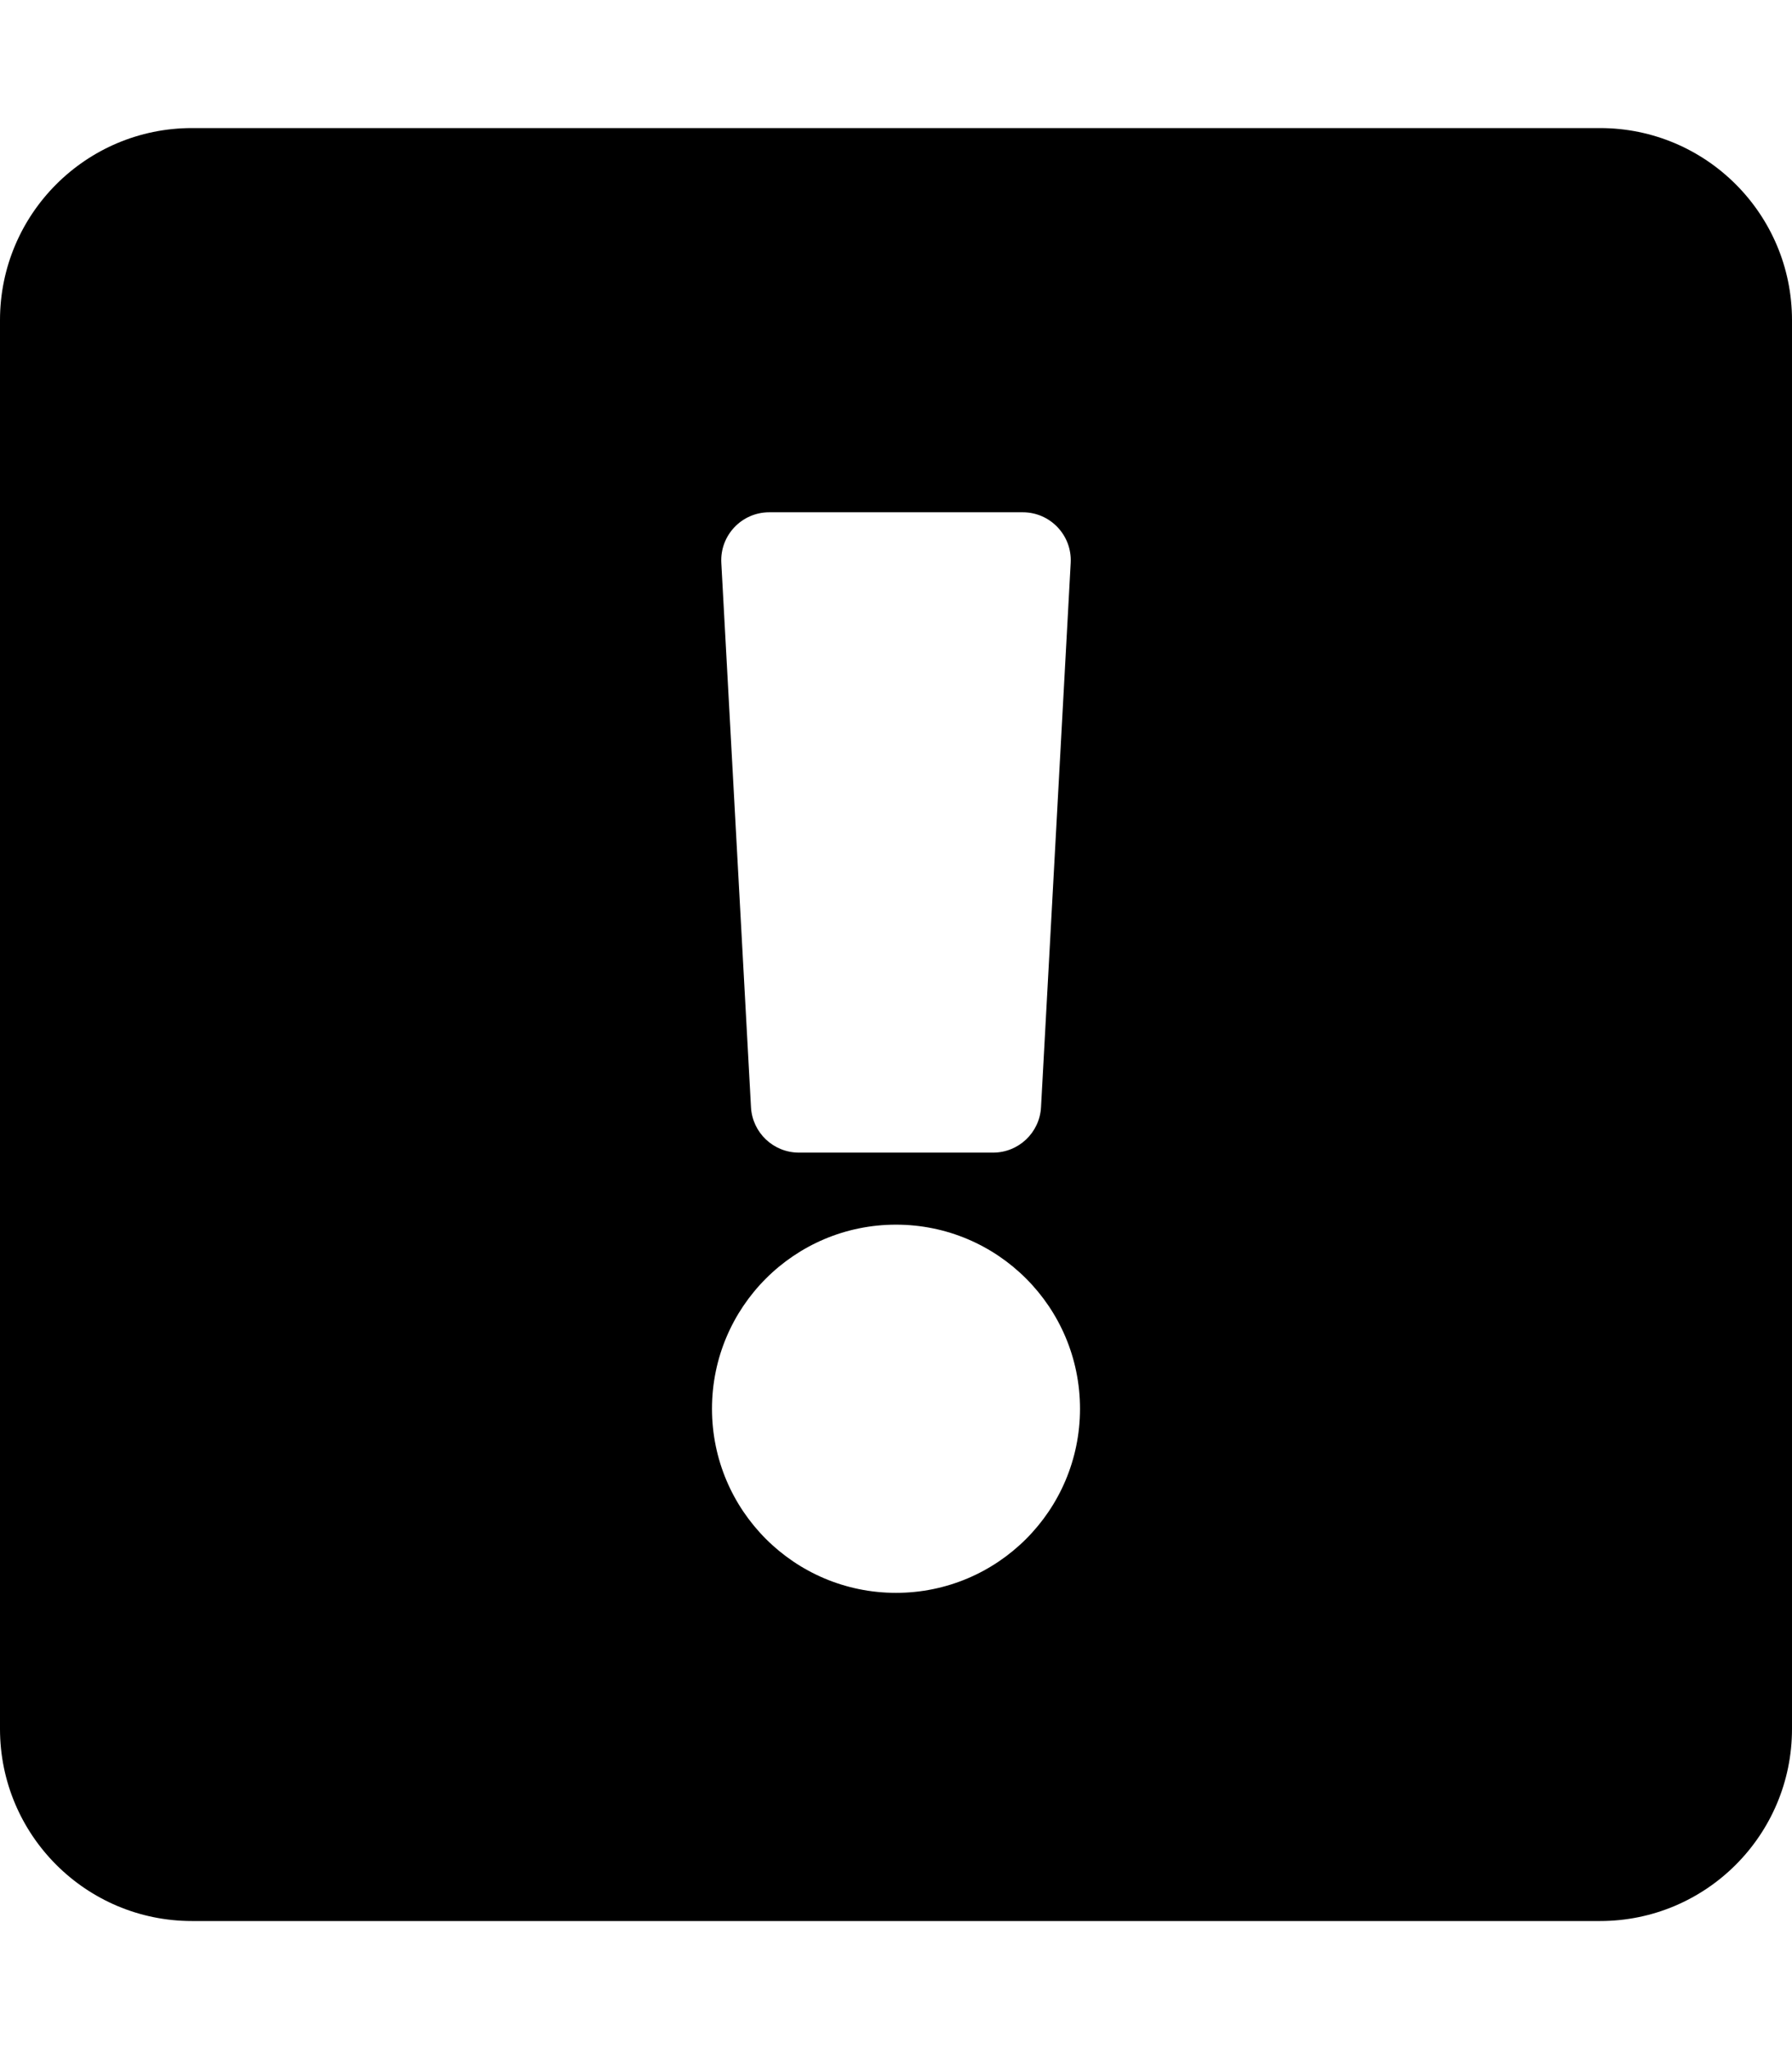 <svg xmlns="http://www.w3.org/2000/svg" viewBox="0 0 448 512"><path d="M400 32H48C21.49 32 0 53.49 0 80v352c0 26.51 21.49 48 48 48h352c26.51 0 48-21.49 48-48V80c0-26.51-21.49-48-48-48zm-207.691 96h63.382c6.884 0 12.357 5.78 11.982 12.654l-7.418 136c-.347 6.364-5.609 11.346-11.982 11.346h-48.546c-6.373 0-11.635-4.982-11.982-11.346l-7.418-136c-.375-6.874 5.098-12.654 11.982-12.654zM224 398c-25.405 0-46-20.595-46-46s20.595-46 46-46 46 20.595 46 46-20.595 46-46 46z"/></svg>
<!--
Font Awesome Pro 5.1.0 by @fontawesome - https://fontawesome.com
License - https://fontawesome.com/license (Commercial License)
-->